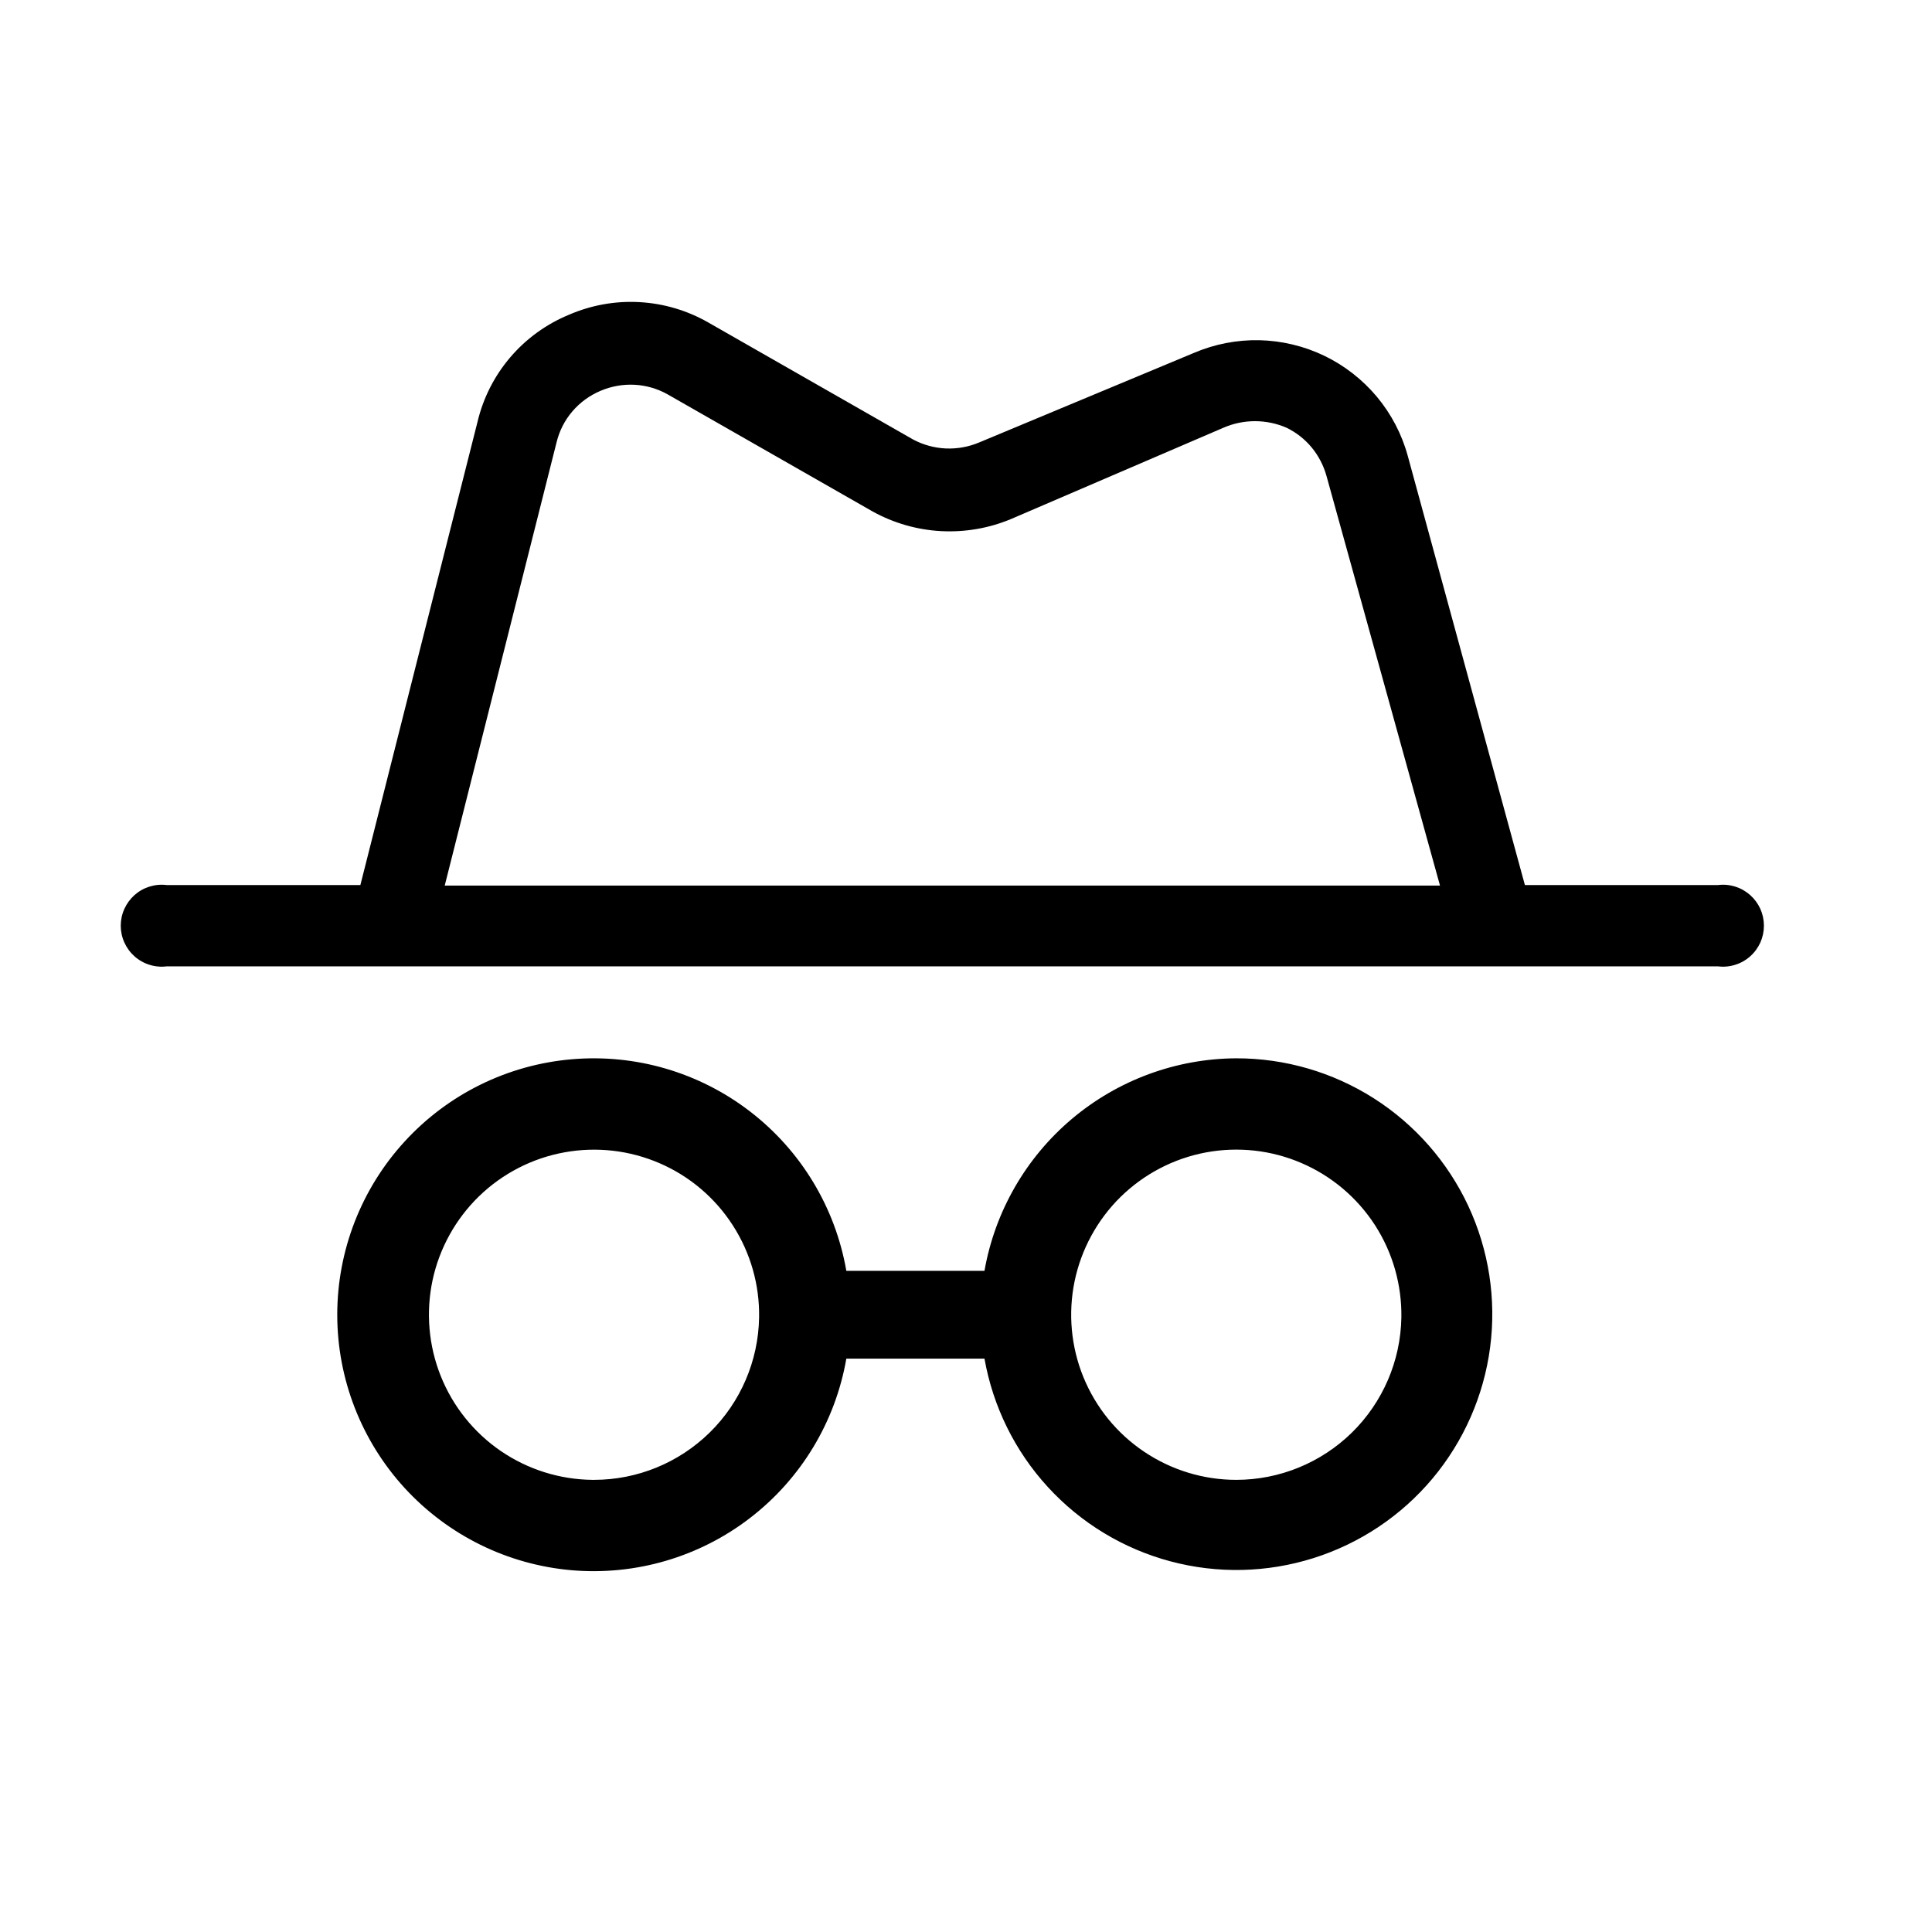 <svg width="32" height="32" viewBox="0 0 32 32" fill="none" xmlns="http://www.w3.org/2000/svg">
<path d="M20.476 17.529C19.479 17.534 18.515 17.89 17.753 18.533C16.991 19.176 16.479 20.067 16.306 21.049H14.018C13.836 20.001 13.268 19.06 12.425 18.411C11.583 17.762 10.528 17.453 9.468 17.545C8.409 17.636 7.423 18.121 6.704 18.905C5.985 19.688 5.586 20.713 5.586 21.776C5.586 22.839 5.985 23.864 6.704 24.648C7.423 25.431 8.409 25.916 9.468 26.008C10.528 26.099 11.583 25.79 12.425 25.141C13.268 24.492 13.836 23.551 14.018 22.503H16.306C16.447 23.298 16.811 24.036 17.356 24.63C17.901 25.225 18.605 25.652 19.384 25.86C20.164 26.069 20.986 26.05 21.756 25.807C22.525 25.564 23.209 25.107 23.727 24.489C24.245 23.87 24.576 23.117 24.681 22.317C24.786 21.517 24.66 20.704 24.319 19.973C23.977 19.242 23.434 18.624 22.754 18.191C22.073 17.758 21.283 17.528 20.476 17.529ZM9.81 24.511C9.268 24.505 8.74 24.338 8.293 24.032C7.847 23.726 7.501 23.294 7.3 22.791C7.099 22.288 7.052 21.737 7.164 21.207C7.277 20.677 7.545 20.193 7.933 19.815C8.322 19.438 8.813 19.184 9.346 19.087C9.879 18.989 10.429 19.052 10.926 19.267C11.423 19.482 11.845 19.84 12.138 20.296C12.431 20.751 12.583 21.283 12.573 21.825C12.56 22.541 12.267 23.225 11.755 23.727C11.244 24.229 10.556 24.511 9.839 24.511H9.81ZM20.476 24.511C19.933 24.511 19.403 24.349 18.952 24.046C18.501 23.744 18.151 23.314 17.945 22.811C17.74 22.309 17.689 21.756 17.798 21.225C17.908 20.693 18.173 20.206 18.56 19.825C18.948 19.445 19.439 19.188 19.973 19.088C20.507 18.988 21.058 19.049 21.557 19.264C22.055 19.478 22.479 19.836 22.774 20.292C23.068 20.748 23.22 21.282 23.211 21.825C23.198 22.541 22.904 23.225 22.393 23.727C21.881 24.229 21.193 24.511 20.476 24.511Z" fill="black"/>
<path d="M2.76 16.006H28.457C28.552 16.018 28.649 16.009 28.74 15.98C28.832 15.952 28.916 15.904 28.988 15.84C29.06 15.777 29.117 15.698 29.157 15.611C29.196 15.523 29.216 15.428 29.216 15.333C29.216 15.237 29.196 15.142 29.157 15.054C29.117 14.967 29.06 14.889 28.988 14.825C28.916 14.761 28.832 14.713 28.74 14.685C28.649 14.656 28.552 14.647 28.457 14.659H25.257L23.317 7.551C23.219 7.192 23.044 6.858 22.806 6.572C22.567 6.287 22.271 6.055 21.935 5.893C21.6 5.732 21.234 5.644 20.862 5.635C20.49 5.627 20.12 5.698 19.778 5.844L16.219 7.328C16.044 7.402 15.855 7.436 15.666 7.428C15.476 7.419 15.291 7.369 15.123 7.279L11.729 5.34C11.381 5.141 10.991 5.026 10.59 5.004C10.19 4.982 9.79 5.054 9.422 5.214C9.047 5.369 8.714 5.61 8.451 5.919C8.188 6.227 8.002 6.594 7.909 6.988L5.969 14.659H2.76C2.664 14.647 2.568 14.656 2.476 14.685C2.385 14.713 2.3 14.761 2.228 14.825C2.157 14.889 2.099 14.967 2.06 15.054C2.02 15.142 2 15.237 2 15.333C2 15.428 2.02 15.523 2.06 15.611C2.099 15.698 2.157 15.777 2.228 15.84C2.3 15.904 2.385 15.952 2.476 15.98C2.568 16.009 2.664 16.018 2.76 16.006ZM9.218 7.328C9.264 7.138 9.353 6.962 9.48 6.814C9.606 6.666 9.766 6.55 9.945 6.474C10.123 6.398 10.316 6.363 10.51 6.373C10.703 6.383 10.892 6.438 11.06 6.533L14.454 8.472C14.802 8.664 15.188 8.775 15.584 8.797C15.98 8.818 16.376 8.751 16.743 8.598L20.263 7.085C20.428 7.013 20.606 6.976 20.786 6.976C20.967 6.976 21.145 7.013 21.31 7.085C21.47 7.163 21.612 7.274 21.726 7.412C21.839 7.549 21.922 7.709 21.97 7.88L23.851 14.668H7.366L9.218 7.328Z" fill="black"/>
</svg>
